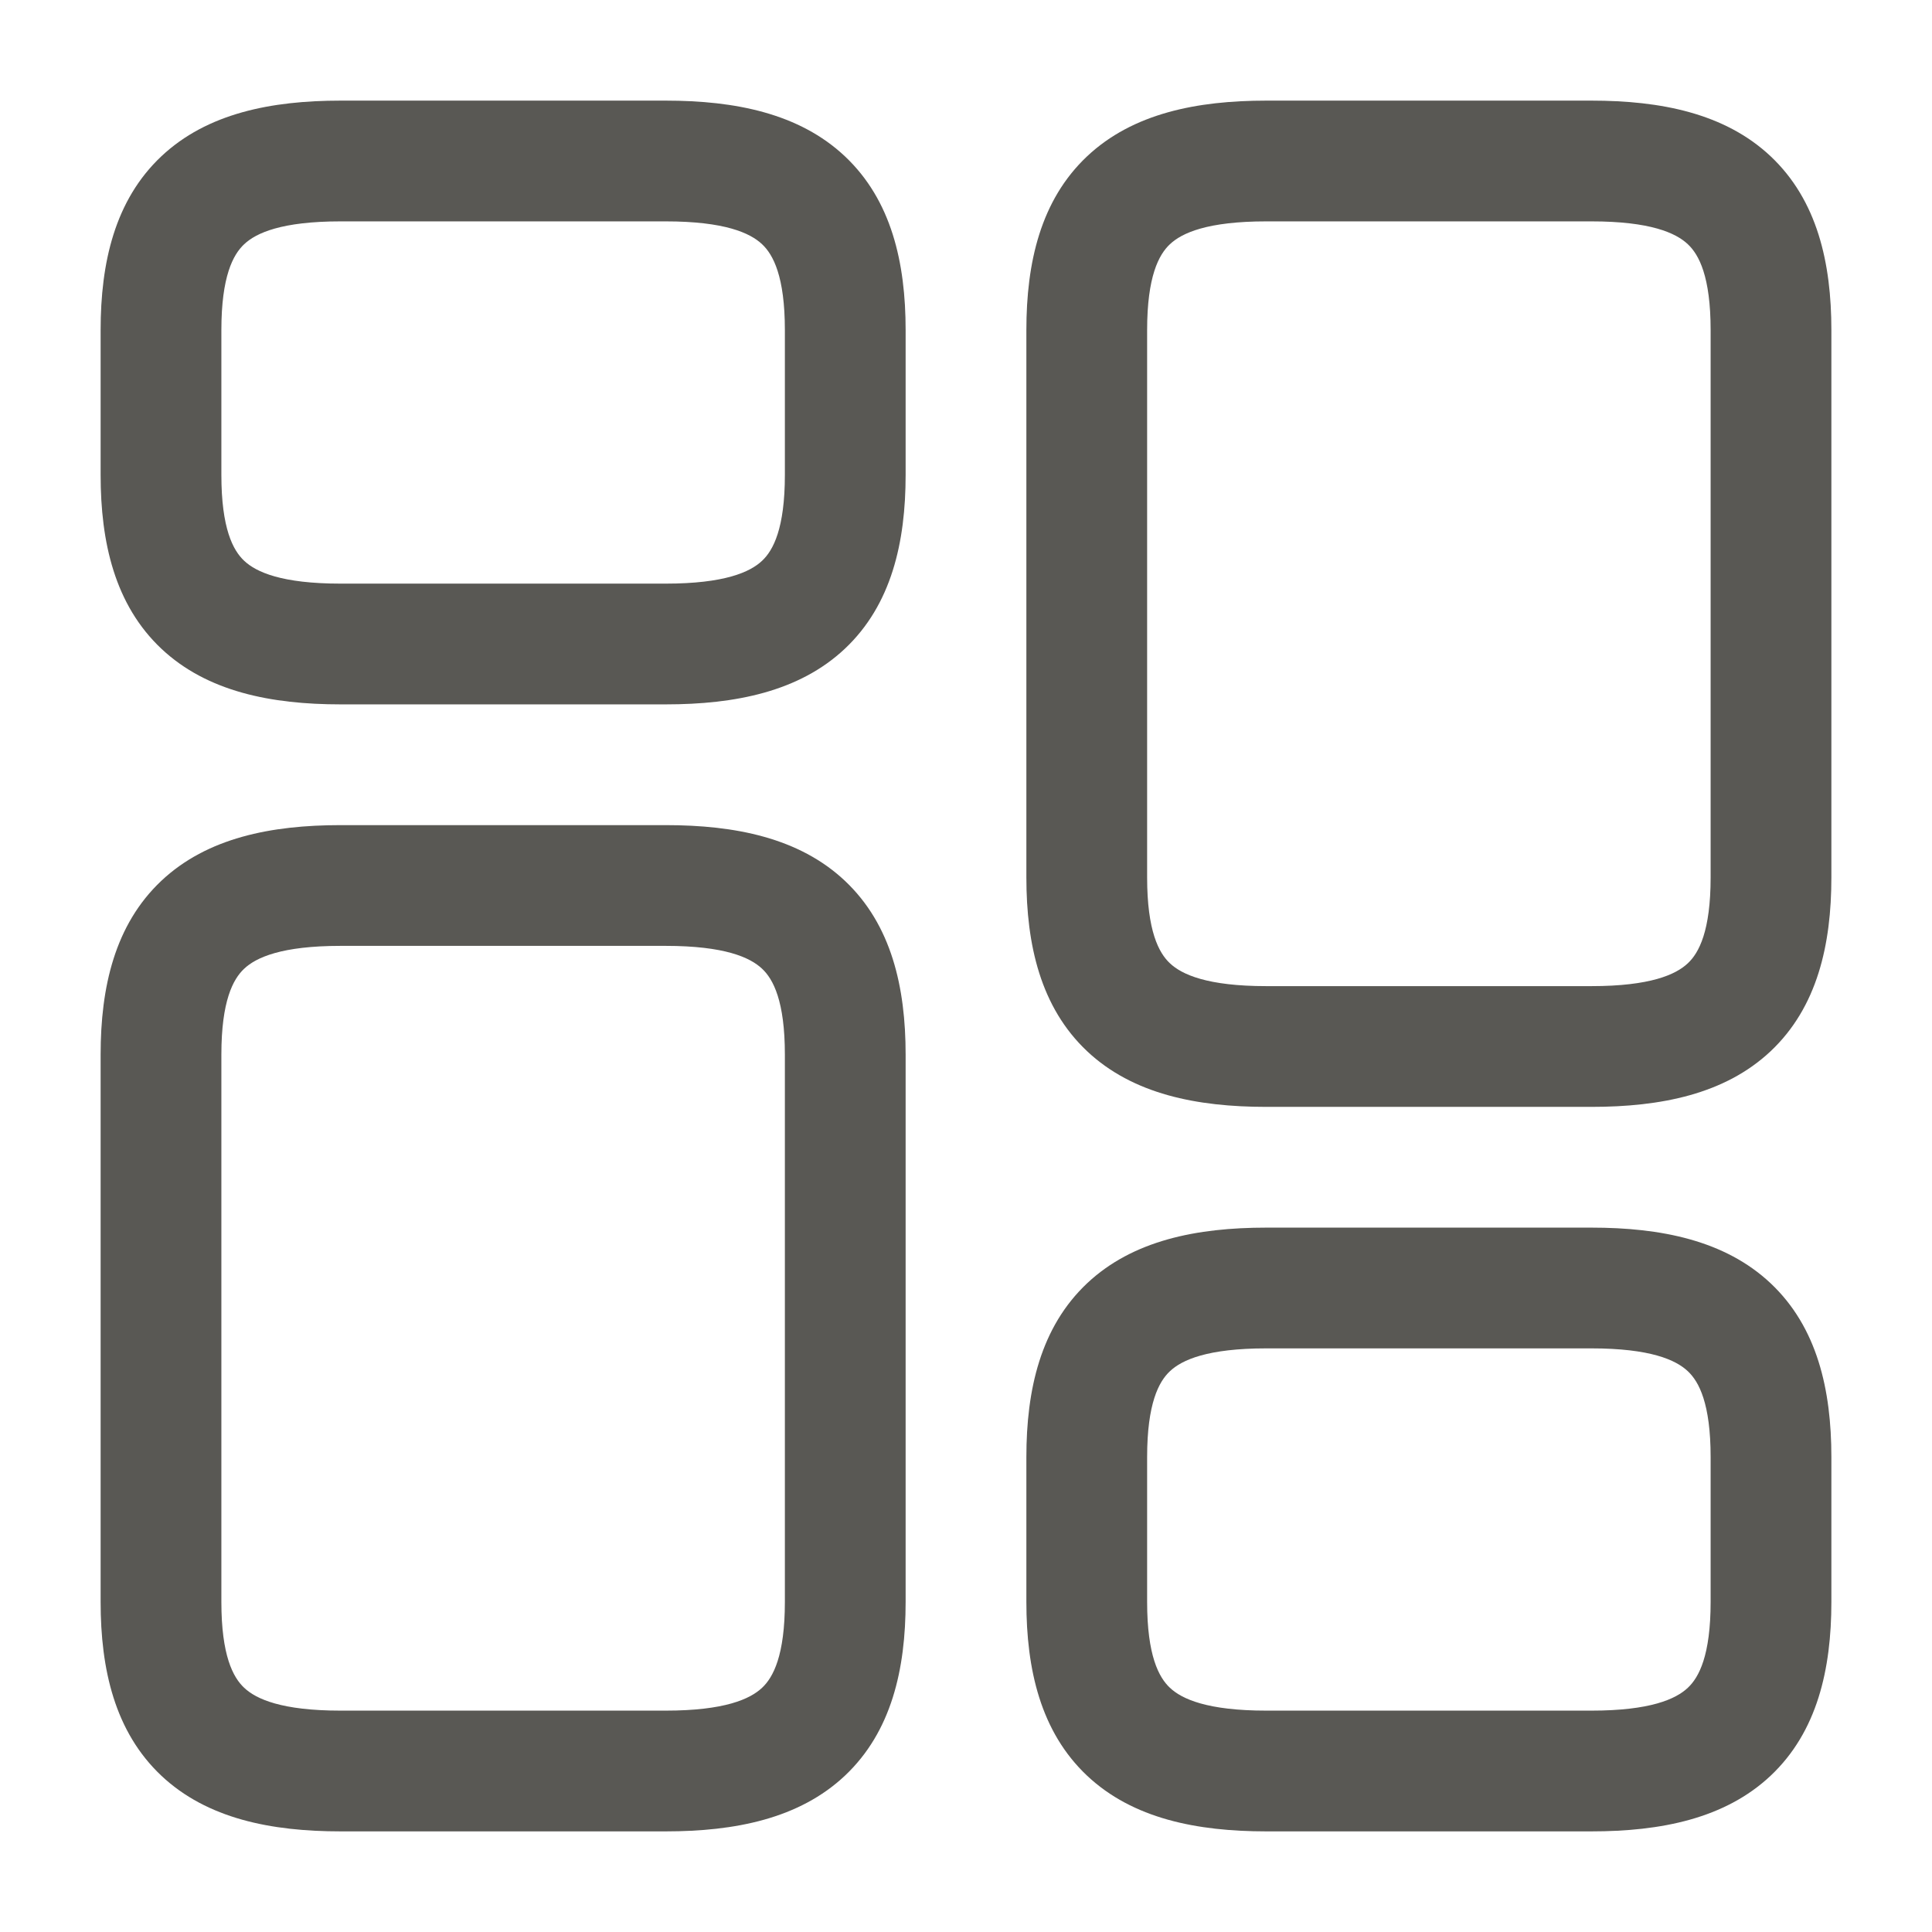<svg width="24" height="24" viewBox="0 0 24 24" fill="none" xmlns="http://www.w3.org/2000/svg">
<path fill-rule="evenodd" clip-rule="evenodd" d="M3.033 3.034C2.895 3.163 2.75 3.435 2.75 4.1V5.9C2.75 6.565 2.895 6.837 3.033 6.966C3.182 7.107 3.5 7.25 4.23 7.25H8.27C9 7.25 9.318 7.107 9.467 6.966C9.605 6.837 9.75 6.565 9.75 5.9V4.1C9.75 3.435 9.605 3.163 9.467 3.034C9.318 2.893 9 2.75 8.27 2.75H4.23C3.5 2.75 3.182 2.893 3.033 3.034ZM2.005 1.941C2.573 1.407 3.37 1.25 4.23 1.25H8.27C9.13 1.25 9.927 1.407 10.495 1.941C11.075 2.487 11.25 3.265 11.25 4.1V5.9C11.25 6.735 11.075 7.513 10.495 8.059C9.927 8.593 9.13 8.75 8.27 8.75H4.23C3.37 8.75 2.573 8.593 2.005 8.059C1.425 7.513 1.25 6.735 1.25 5.9V4.1C1.25 3.265 1.425 2.487 2.005 1.941ZM13.505 1.941C14.073 1.407 14.87 1.25 15.73 1.25H19.77C20.63 1.25 21.427 1.407 21.995 1.941C22.575 2.487 22.75 3.265 22.75 4.1V10.9C22.75 11.735 22.575 12.513 21.995 13.059C21.427 13.593 20.63 13.75 19.77 13.75H15.73C14.87 13.75 14.073 13.593 13.505 13.059C12.925 12.513 12.75 11.735 12.75 10.9V4.1C12.75 3.265 12.925 2.487 13.505 1.941ZM14.533 3.034C14.395 3.163 14.25 3.435 14.25 4.1V10.9C14.25 11.565 14.395 11.837 14.533 11.966C14.682 12.107 15 12.25 15.73 12.25H19.77C20.5 12.25 20.818 12.107 20.967 11.966C21.105 11.837 21.25 11.565 21.25 10.9V4.1C21.25 3.435 21.105 3.163 20.967 3.034C20.818 2.893 20.5 2.75 19.77 2.75H15.73C15 2.75 14.682 2.893 14.533 3.034ZM3.033 12.034C2.895 12.163 2.75 12.435 2.75 13.1V19.9C2.75 20.565 2.895 20.837 3.033 20.966C3.182 21.107 3.5 21.25 4.23 21.25H8.27C9 21.25 9.318 21.107 9.467 20.966C9.605 20.837 9.75 20.565 9.75 19.9V13.1C9.75 12.435 9.605 12.163 9.467 12.034C9.318 11.893 9 11.75 8.27 11.75H4.23C3.5 11.75 3.182 11.893 3.033 12.034ZM2.005 10.941C2.573 10.407 3.37 10.25 4.23 10.25H8.27C9.13 10.25 9.927 10.407 10.495 10.941C11.075 11.487 11.25 12.265 11.25 13.1V19.9C11.25 20.735 11.075 21.513 10.495 22.059C9.927 22.593 9.13 22.75 8.27 22.75H4.23C3.37 22.75 2.573 22.593 2.005 22.059C1.425 21.513 1.25 20.735 1.25 19.9V13.1C1.25 12.265 1.425 11.487 2.005 10.941ZM13.505 15.941C14.073 15.407 14.87 15.25 15.73 15.25H19.77C20.63 15.25 21.427 15.407 21.995 15.941C22.575 16.487 22.75 17.265 22.75 18.1V19.9C22.75 20.735 22.575 21.513 21.995 22.059C21.427 22.593 20.63 22.75 19.77 22.75H15.73C14.87 22.75 14.073 22.593 13.505 22.059C12.925 21.513 12.75 20.735 12.75 19.9V18.1C12.75 17.265 12.925 16.487 13.505 15.941ZM14.533 17.034C14.395 17.163 14.25 17.435 14.25 18.1V19.9C14.25 20.565 14.395 20.837 14.533 20.966C14.682 21.107 15 21.25 15.73 21.25H19.77C20.5 21.25 20.818 21.107 20.967 20.966C21.105 20.837 21.25 20.565 21.25 19.9V18.1C21.25 17.435 21.105 17.163 20.967 17.034C20.818 16.893 20.5 16.75 19.77 16.75H15.73C15 16.75 14.682 16.893 14.533 17.034Z" fill="#595854"/>
</svg>
